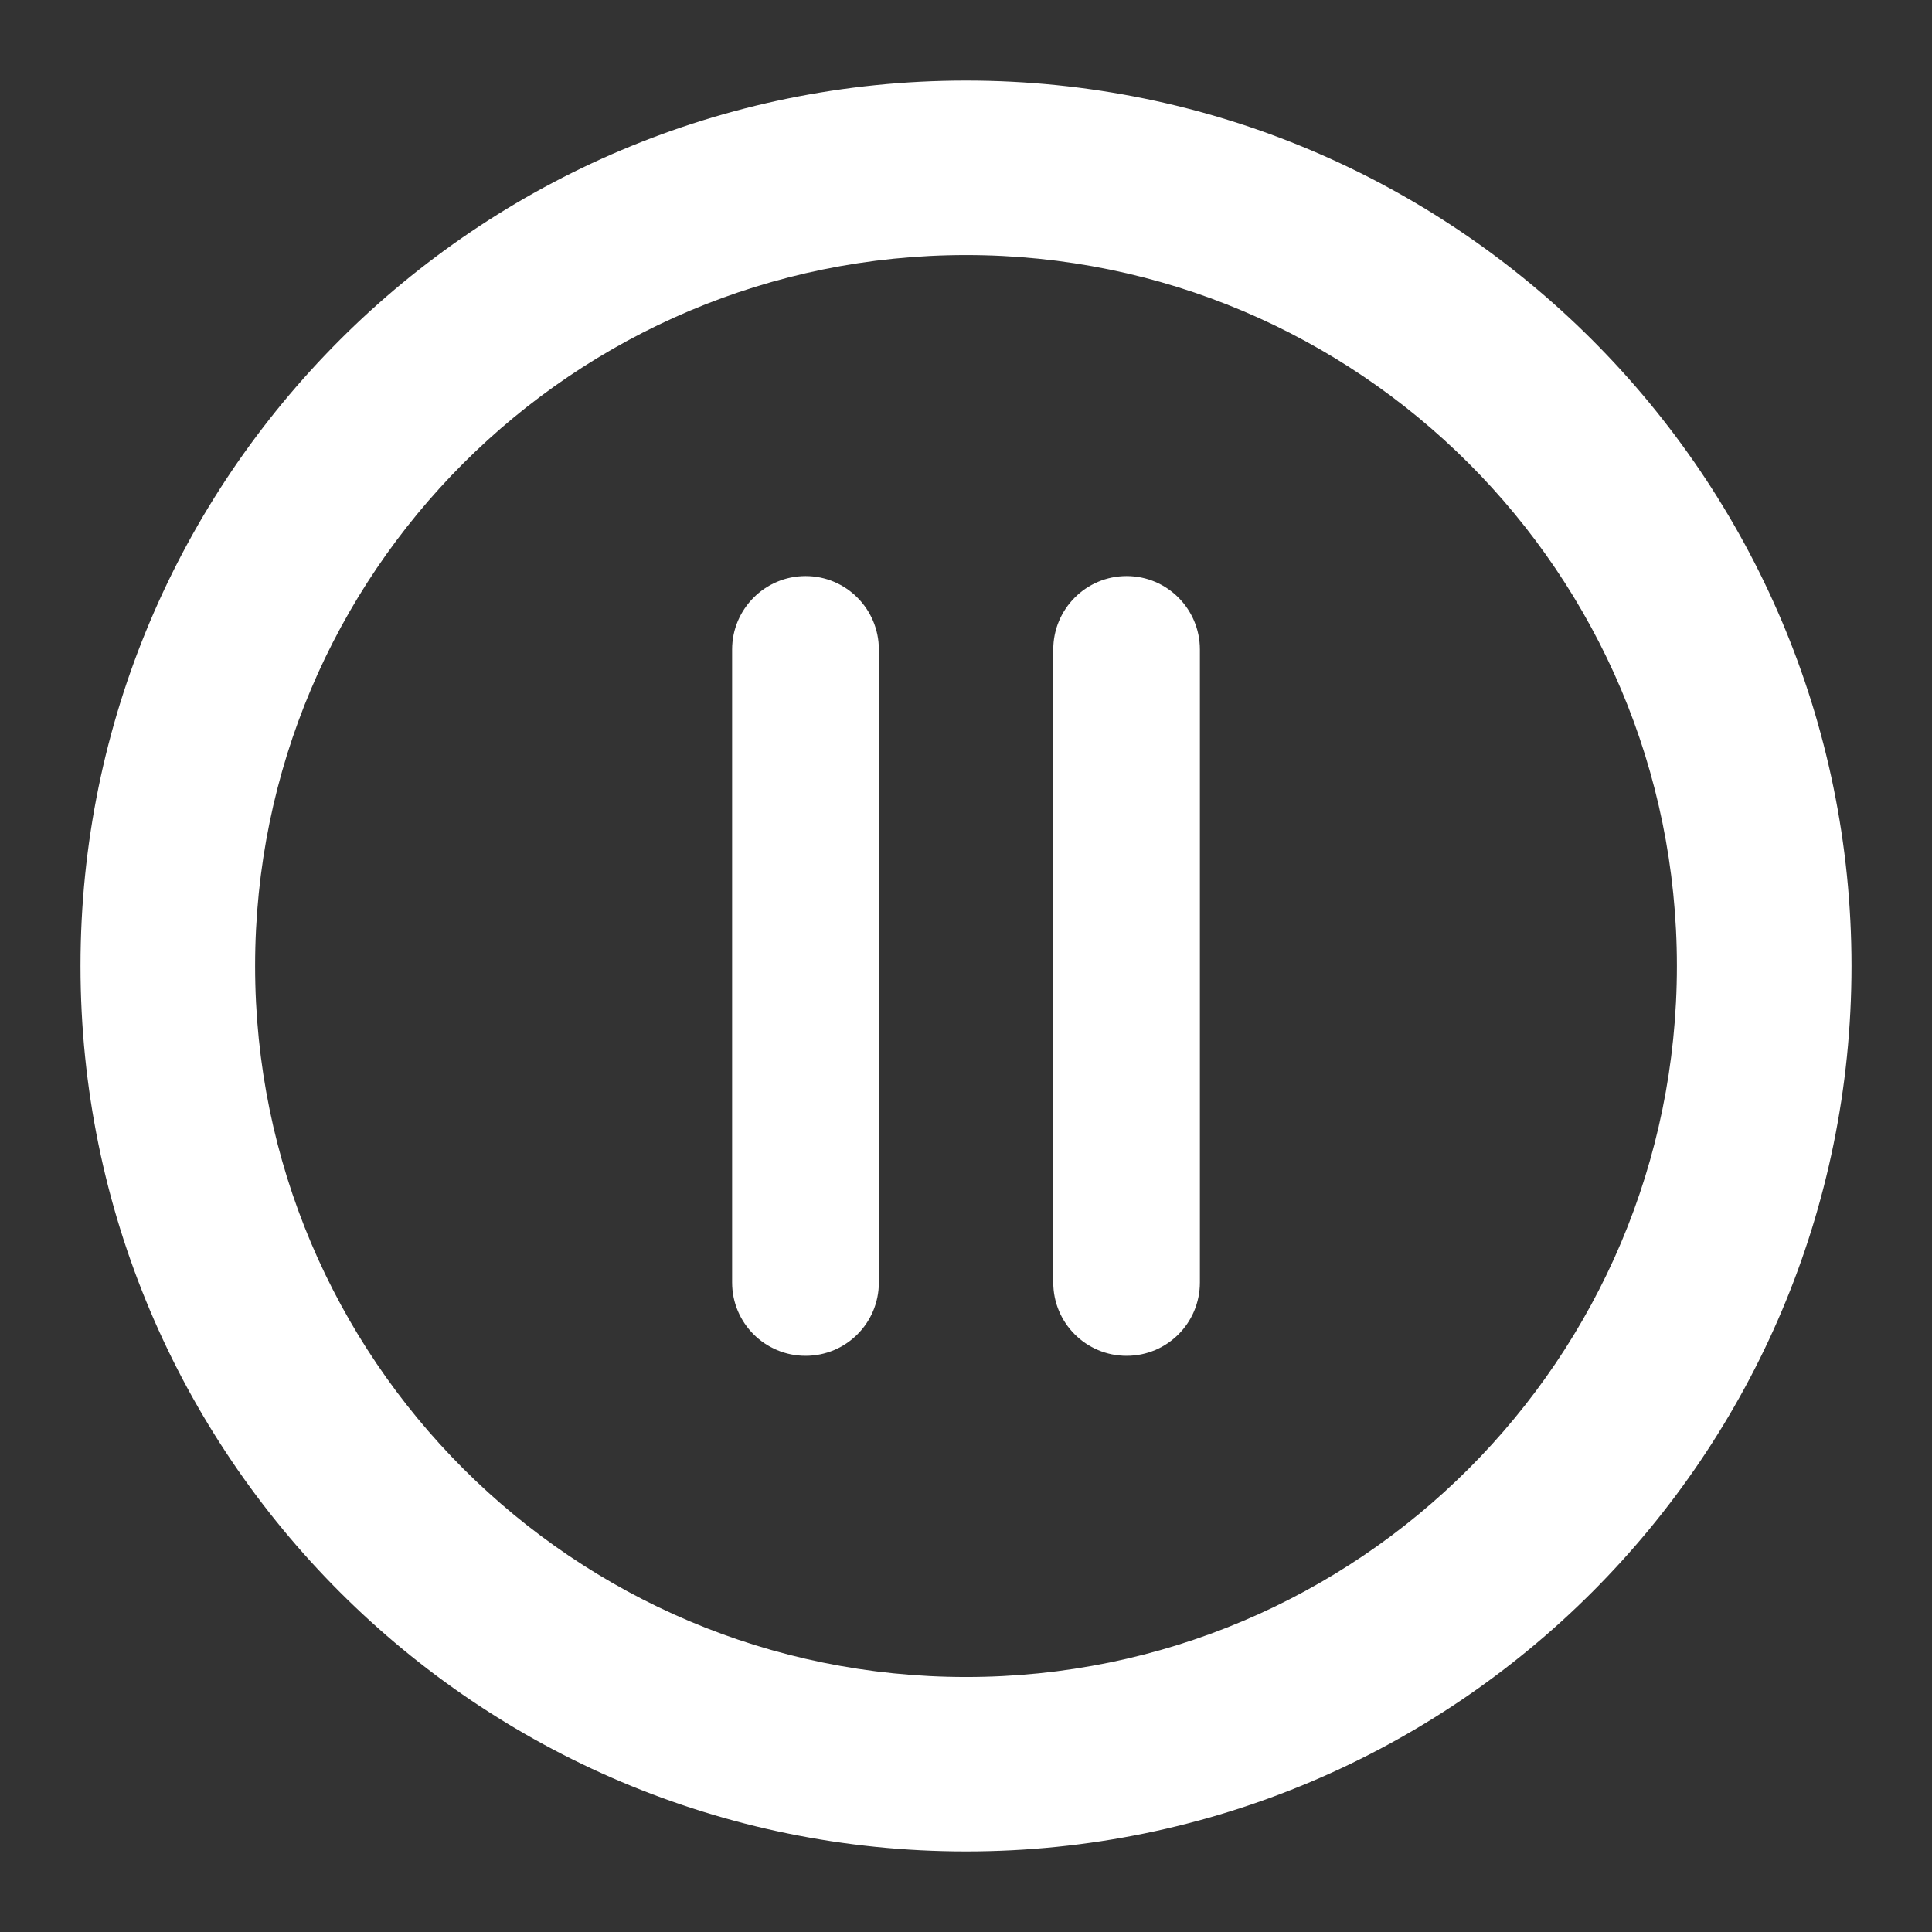 <?xml version="1.0" encoding="UTF-8" standalone="no"?>
<!-- Designed by Vexels.com - 2016 All Rights Reserved - https://vexels.com/terms-and-conditions/  -->

<svg
   xmlns:dc="http://purl.org/dc/elements/1.1/"
   xmlns:cc="http://creativecommons.org/ns#"
   xmlns:rdf="http://www.w3.org/1999/02/22-rdf-syntax-ns#"
   xmlns:svg="http://www.w3.org/2000/svg"
   xmlns="http://www.w3.org/2000/svg"
   xmlns:sodipodi="http://sodipodi.sourceforge.net/DTD/sodipodi-0.dtd"
   xmlns:inkscape="http://www.inkscape.org/namespaces/inkscape"
   version="1.1"
   id="Layer_1"
   x="0px"
   y="0px"
   width="1200px"
   height="1200px"
   viewBox="0 0 1200 1200"
   enable-background="new 0 0 1200 1200"
   xml:space="preserve"
   sodipodi:docname="pause.svg"
   inkscape:version="0.92.2 5c3e80d, 2017-08-06"><rect x="0" y="0" width="1200" height="1200" fill="#333333" stroke="none"/><defs
     id="defs3829" /><sodipodi:namedview
     pagecolor="#ffffff"
     bordercolor="#666666"
     borderopacity="1"
     objecttolerance="10"
     gridtolerance="10"
     guidetolerance="10"
     inkscape:pageopacity="0"
     inkscape:pageshadow="2"
     inkscape:window-width="1026"
     inkscape:window-height="712"
     id="namedview3827"
     showgrid="false"
     inkscape:zoom="0.40666667"
     inkscape:cx="556.96721"
     inkscape:cy="600"
     inkscape:window-x="0"
     inkscape:window-y="0"
     inkscape:window-maximized="0"
     inkscape:current-layer="Layer_1" /><g
     id="g3824"
     style="fill:#ffffff;fill-opacity:1"><g
       id="g3820"
       style="fill:#ffffff;fill-opacity:1"><path
         fill="#575756"
         d="M745.271,796.57c0,25.209-20.347,45.556-45.519,45.556l0,0c-25.154,0-45.553-20.347-45.553-45.556V403.426    c0-25.173,20.398-45.626,45.553-45.626l0,0c25.173,0,45.519,20.453,45.519,45.626V796.57z"
         id="path3816"
         style="fill:#ffffff;fill-opacity:1" /><path
         fill="#575756"
         d="M545.874,796.57c0,25.209-20.365,45.556-45.52,45.556l0,0c-25.173,0-45.626-20.347-45.626-45.556V403.426    c0-25.173,20.453-45.626,45.626-45.626l0,0c25.154,0,45.52,20.453,45.52,45.626V796.57z"
         id="path3818"
         style="fill:#ffffff;fill-opacity:1" /></g><path
       fill="#575756"
       d="M600.064,50.046C296.22,50.046,50,296.266,50,599.982c0,303.753,246.22,549.973,550.064,549.973   c303.716,0,549.936-246.22,549.936-549.973C1150,296.266,903.78,50.046,600.064,50.046z M600.064,1041.611   c-243.917,0-441.615-197.735-441.615-441.629c0-243.825,197.698-441.56,441.615-441.56c243.789,0,441.487,197.735,441.487,441.56   C1041.551,843.877,843.853,1041.611,600.064,1041.611z"
       id="path3822"
       style="fill:#ffffff;fill-opacity:1" /></g></svg>